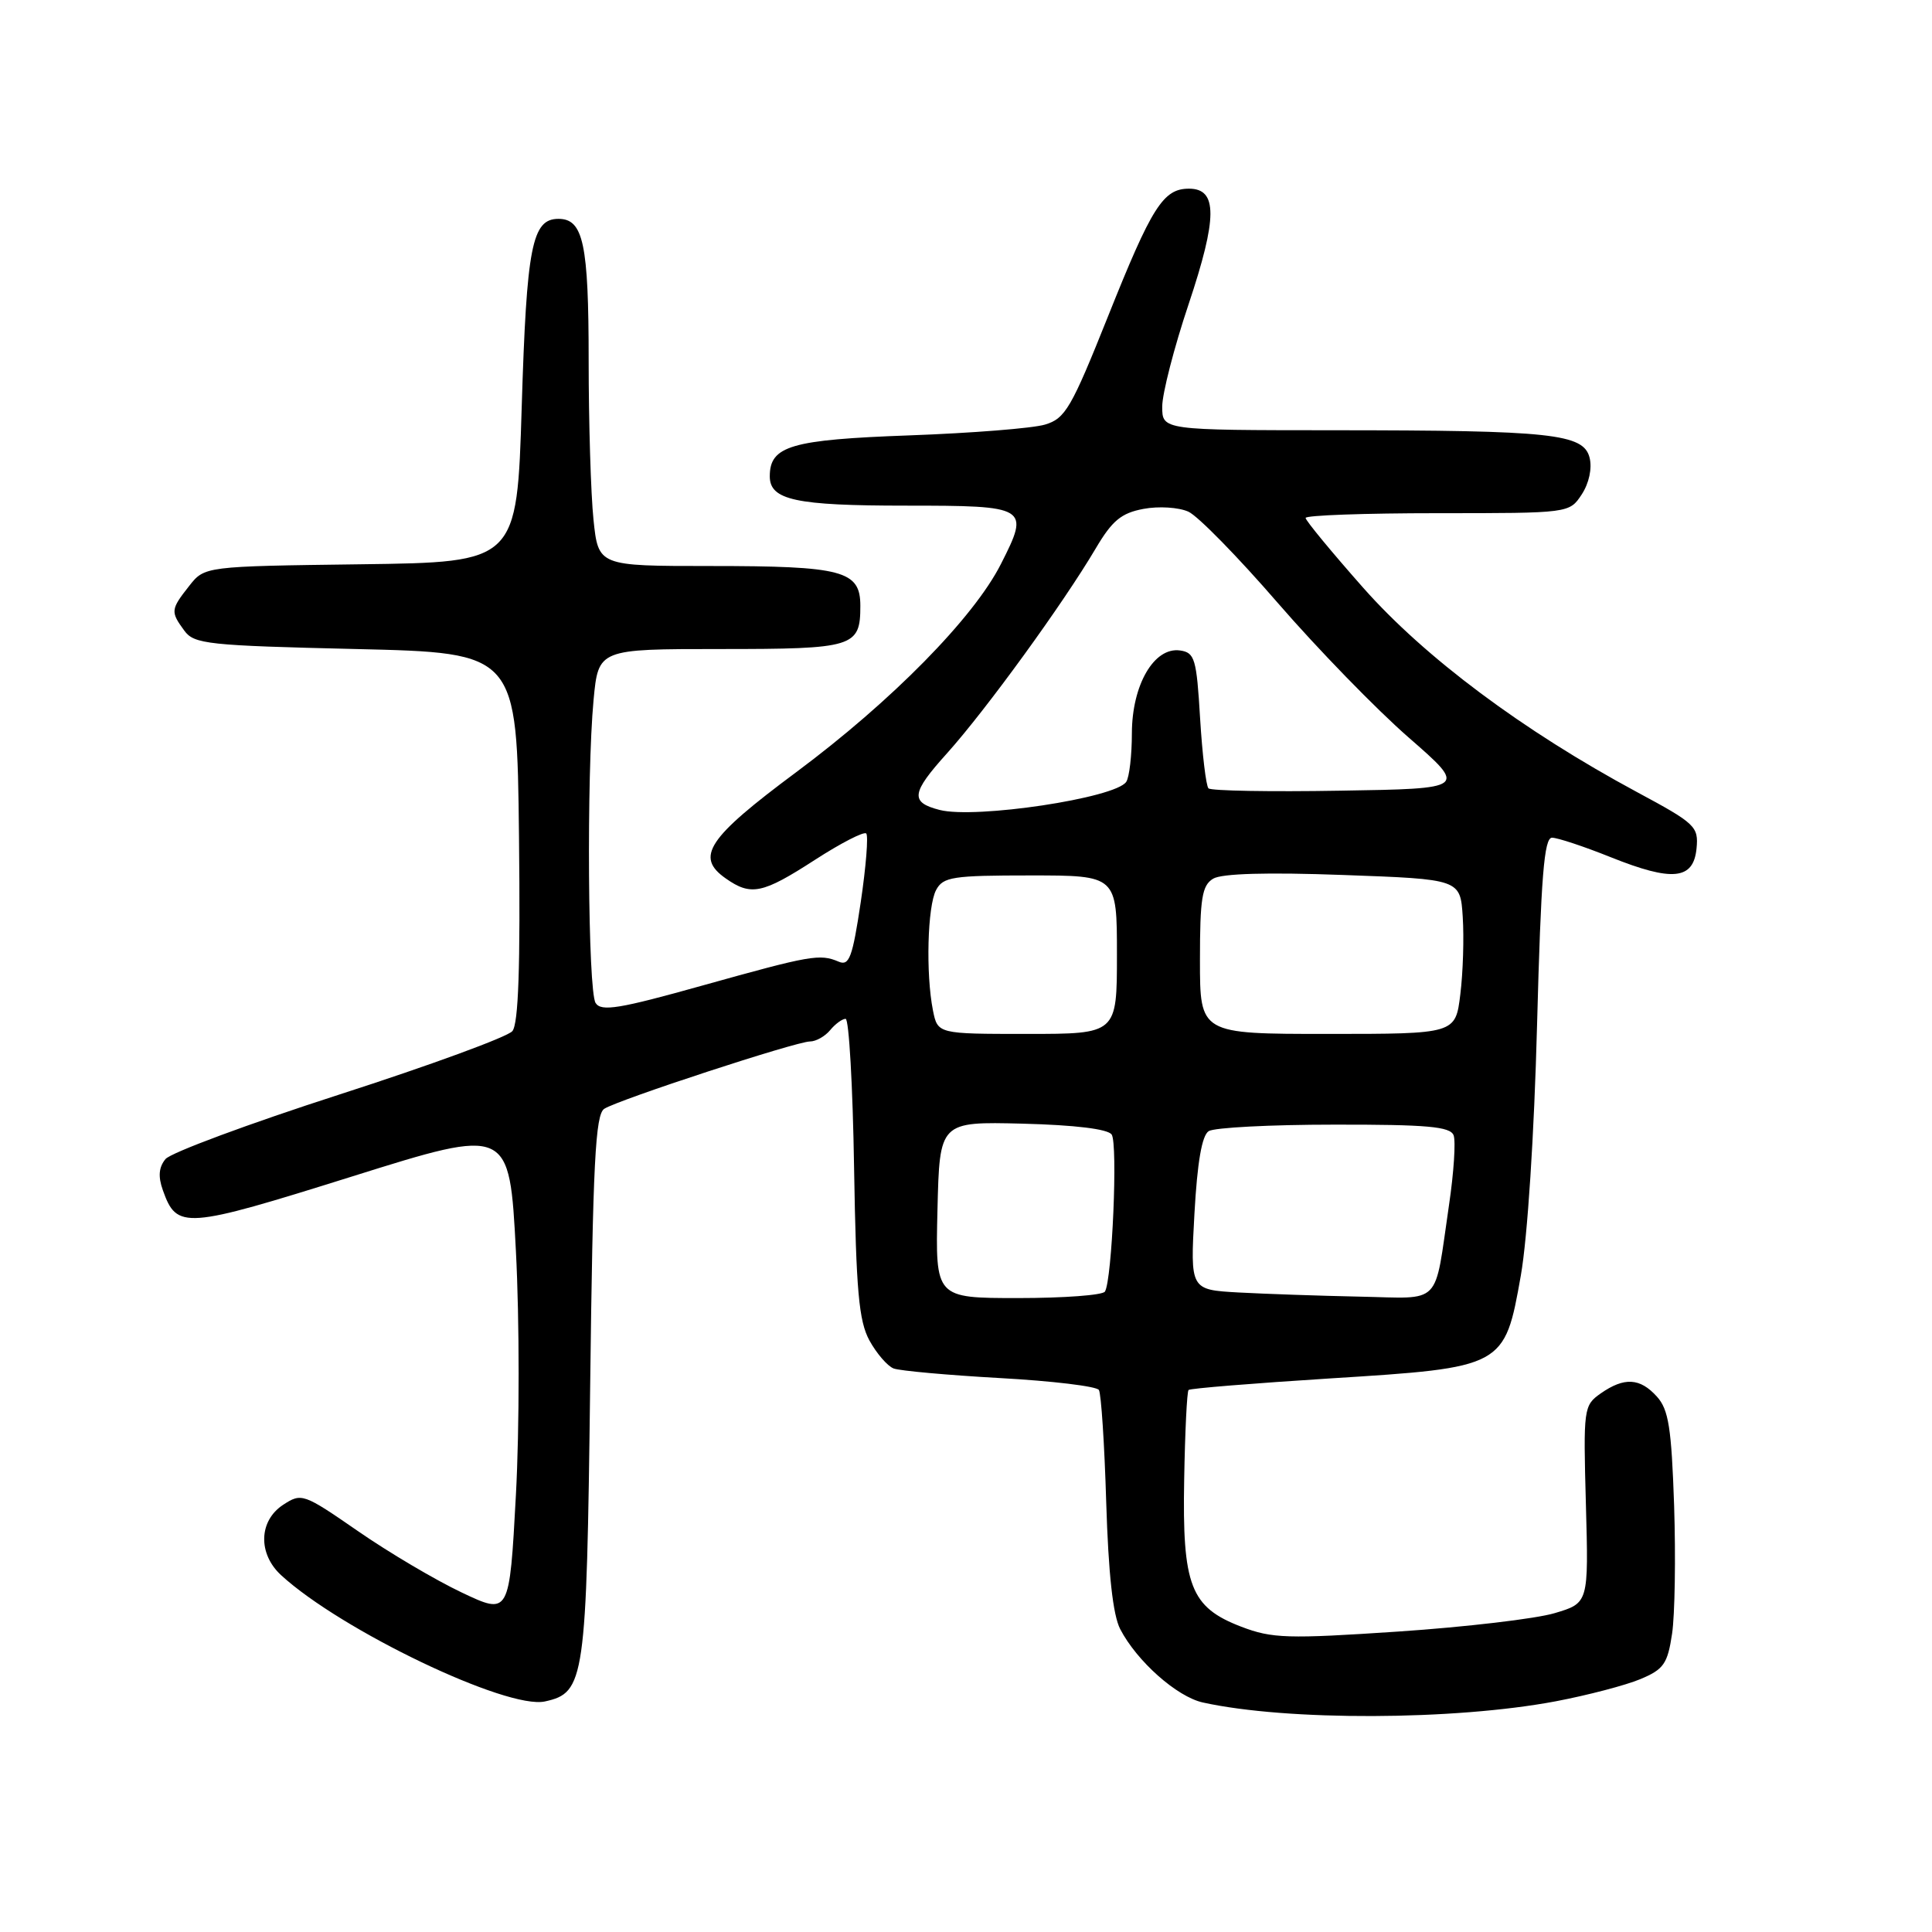 <?xml version="1.0" encoding="UTF-8" standalone="no"?>
<!DOCTYPE svg PUBLIC "-//W3C//DTD SVG 1.1//EN" "http://www.w3.org/Graphics/SVG/1.1/DTD/svg11.dtd" >
<svg xmlns="http://www.w3.org/2000/svg" xmlns:xlink="http://www.w3.org/1999/xlink" version="1.1" viewBox="0 0 256 256">
 <g >
 <path fill="currentColor"
d=" M 206.15 225.43 C 210.36 224.63 215.40 223.31 217.34 222.50 C 220.45 221.20 220.96 220.48 221.56 216.47 C 221.93 213.97 222.05 206.34 221.83 199.52 C 221.48 189.20 221.10 186.77 219.55 185.06 C 217.31 182.57 215.22 182.46 212.11 184.63 C 209.84 186.23 209.79 186.59 210.14 199.34 C 210.50 212.41 210.50 212.41 206.00 213.75 C 203.53 214.49 194.19 215.59 185.26 216.19 C 170.62 217.17 168.56 217.11 164.48 215.55 C 157.75 212.97 156.65 210.14 156.91 196.03 C 157.02 189.72 157.28 184.38 157.49 184.18 C 157.69 183.97 166.12 183.29 176.21 182.65 C 199.33 181.20 199.36 181.18 201.52 169.00 C 202.40 163.99 203.29 150.33 203.67 135.75 C 204.19 116.15 204.60 111.00 205.65 111.00 C 206.38 111.00 209.88 112.16 213.42 113.58 C 221.61 116.86 224.39 116.58 224.80 112.43 C 225.08 109.52 224.66 109.12 216.90 104.95 C 201.78 96.81 188.80 87.12 180.63 77.88 C 176.43 73.13 173.00 68.97 173.00 68.63 C 173.00 68.28 180.86 68.00 190.48 68.00 C 207.95 68.00 207.95 68.00 209.59 65.51 C 210.56 64.02 210.98 62.06 210.63 60.65 C 209.83 57.47 205.60 57.02 176.75 57.01 C 154.00 57.00 154.00 57.00 154.00 53.88 C 154.00 52.16 155.57 46.05 157.50 40.30 C 161.33 28.84 161.35 25.00 157.55 25.00 C 154.13 25.00 152.63 27.37 146.81 41.94 C 141.96 54.07 141.16 55.46 138.47 56.26 C 136.84 56.75 128.75 57.39 120.50 57.69 C 104.79 58.26 102.00 59.08 102.00 63.12 C 102.00 66.26 105.44 67.00 119.97 67.00 C 136.24 67.00 136.48 67.15 132.63 74.73 C 129.03 81.85 118.16 92.90 105.50 102.32 C 93.73 111.07 92.09 113.55 96.17 116.40 C 99.51 118.75 101.03 118.43 107.96 113.95 C 111.41 111.72 114.48 110.14 114.78 110.44 C 115.08 110.74 114.75 114.85 114.05 119.56 C 112.96 126.85 112.53 128.02 111.14 127.43 C 108.63 126.36 107.46 126.57 93.14 130.57 C 82.04 133.68 79.66 134.07 78.92 132.90 C 77.90 131.29 77.71 102.77 78.65 92.75 C 79.29 86.00 79.29 86.00 95.44 86.00 C 113.18 86.00 114.00 85.75 114.00 80.28 C 114.00 75.61 111.70 75.00 94.08 75.00 C 79.28 75.00 79.28 75.00 78.64 68.85 C 78.29 65.47 78.00 55.99 78.00 47.79 C 78.00 32.30 77.30 29.00 74.00 29.00 C 70.49 29.00 69.78 32.63 69.13 53.91 C 68.50 74.50 68.50 74.50 47.81 74.77 C 27.11 75.04 27.11 75.04 25.06 77.65 C 22.61 80.76 22.58 81.05 24.42 83.56 C 25.72 85.35 27.53 85.54 47.17 86.00 C 68.50 86.50 68.50 86.50 68.77 110.88 C 68.96 128.10 68.70 135.66 67.89 136.63 C 67.26 137.39 56.95 141.17 44.97 145.03 C 33.00 148.89 22.63 152.74 21.93 153.58 C 21.04 154.66 20.93 155.89 21.58 157.71 C 23.44 162.93 24.42 162.86 46.68 155.88 C 67.50 149.35 67.50 149.35 68.36 165.77 C 68.84 174.95 68.84 189.20 68.36 198.10 C 67.50 214.01 67.50 214.01 61.17 211.01 C 57.69 209.36 51.50 205.70 47.43 202.88 C 40.19 197.88 39.96 197.80 37.51 199.40 C 34.28 201.52 34.16 205.88 37.25 208.72 C 45.19 216.02 67.20 226.56 72.21 225.45 C 77.49 224.29 77.72 222.70 78.20 183.67 C 78.56 154.05 78.89 147.68 80.07 146.92 C 81.96 145.71 105.51 138.00 107.33 138.00 C 108.12 138.00 109.32 137.32 110.00 136.50 C 110.68 135.67 111.61 135.00 112.05 135.00 C 112.49 135.00 113.00 143.89 113.17 154.75 C 113.44 171.09 113.80 175.04 115.21 177.63 C 116.16 179.35 117.59 181.01 118.41 181.33 C 119.23 181.64 125.56 182.21 132.48 182.60 C 139.40 182.98 145.31 183.69 145.61 184.18 C 145.91 184.67 146.35 191.37 146.58 199.08 C 146.87 208.53 147.47 214.01 148.43 215.86 C 150.63 220.11 155.94 224.83 159.39 225.59 C 170.55 228.05 192.69 227.97 206.15 225.43 Z  M 124.22 160.31 C 124.50 148.62 124.50 148.62 135.49 148.89 C 142.44 149.07 146.79 149.60 147.30 150.33 C 148.14 151.53 147.36 169.60 146.41 171.14 C 146.12 171.62 140.94 172.00 134.91 172.00 C 123.94 172.00 123.94 172.00 124.22 160.31 Z  M 164.11 171.26 C 157.71 170.90 157.71 170.90 158.27 160.81 C 158.65 153.99 159.26 150.45 160.16 149.88 C 160.90 149.41 168.38 149.02 176.78 149.02 C 189.11 149.00 192.17 149.28 192.61 150.43 C 192.91 151.21 192.64 155.38 192.00 159.68 C 190.00 173.27 191.21 172.03 180.14 171.81 C 174.84 171.70 167.62 171.45 164.11 171.26 Z  M 123.62 133.88 C 122.66 129.03 122.89 120.08 124.04 117.93 C 124.97 116.19 126.22 116.00 136.54 116.00 C 148.00 116.00 148.00 116.00 148.00 126.50 C 148.00 137.00 148.00 137.00 136.12 137.00 C 124.25 137.00 124.25 137.00 123.62 133.88 Z  M 159.00 127.24 C 159.00 119.01 159.27 117.32 160.75 116.43 C 161.89 115.74 167.93 115.57 178.00 115.94 C 193.50 116.50 193.50 116.50 193.82 121.50 C 194.00 124.25 193.86 128.86 193.50 131.75 C 192.86 137.00 192.86 137.00 175.93 137.00 C 159.00 137.00 159.00 137.00 159.00 127.24 Z  M 124.50 107.32 C 120.57 106.31 120.73 105.09 125.49 99.81 C 130.65 94.06 140.86 80.00 145.19 72.67 C 147.37 68.98 148.57 67.98 151.52 67.43 C 153.53 67.05 156.18 67.22 157.47 67.80 C 158.74 68.38 164.07 73.83 169.32 79.90 C 174.58 85.97 182.37 93.99 186.65 97.72 C 194.42 104.50 194.42 104.50 177.57 104.77 C 168.30 104.93 160.45 104.79 160.13 104.46 C 159.81 104.14 159.31 99.97 159.02 95.19 C 158.55 87.26 158.31 86.47 156.36 86.19 C 152.93 85.71 150.00 90.73 149.98 97.15 C 149.98 100.09 149.64 103.00 149.23 103.60 C 147.81 105.75 129.23 108.54 124.50 107.32 Z "/>
</g>
</svg>